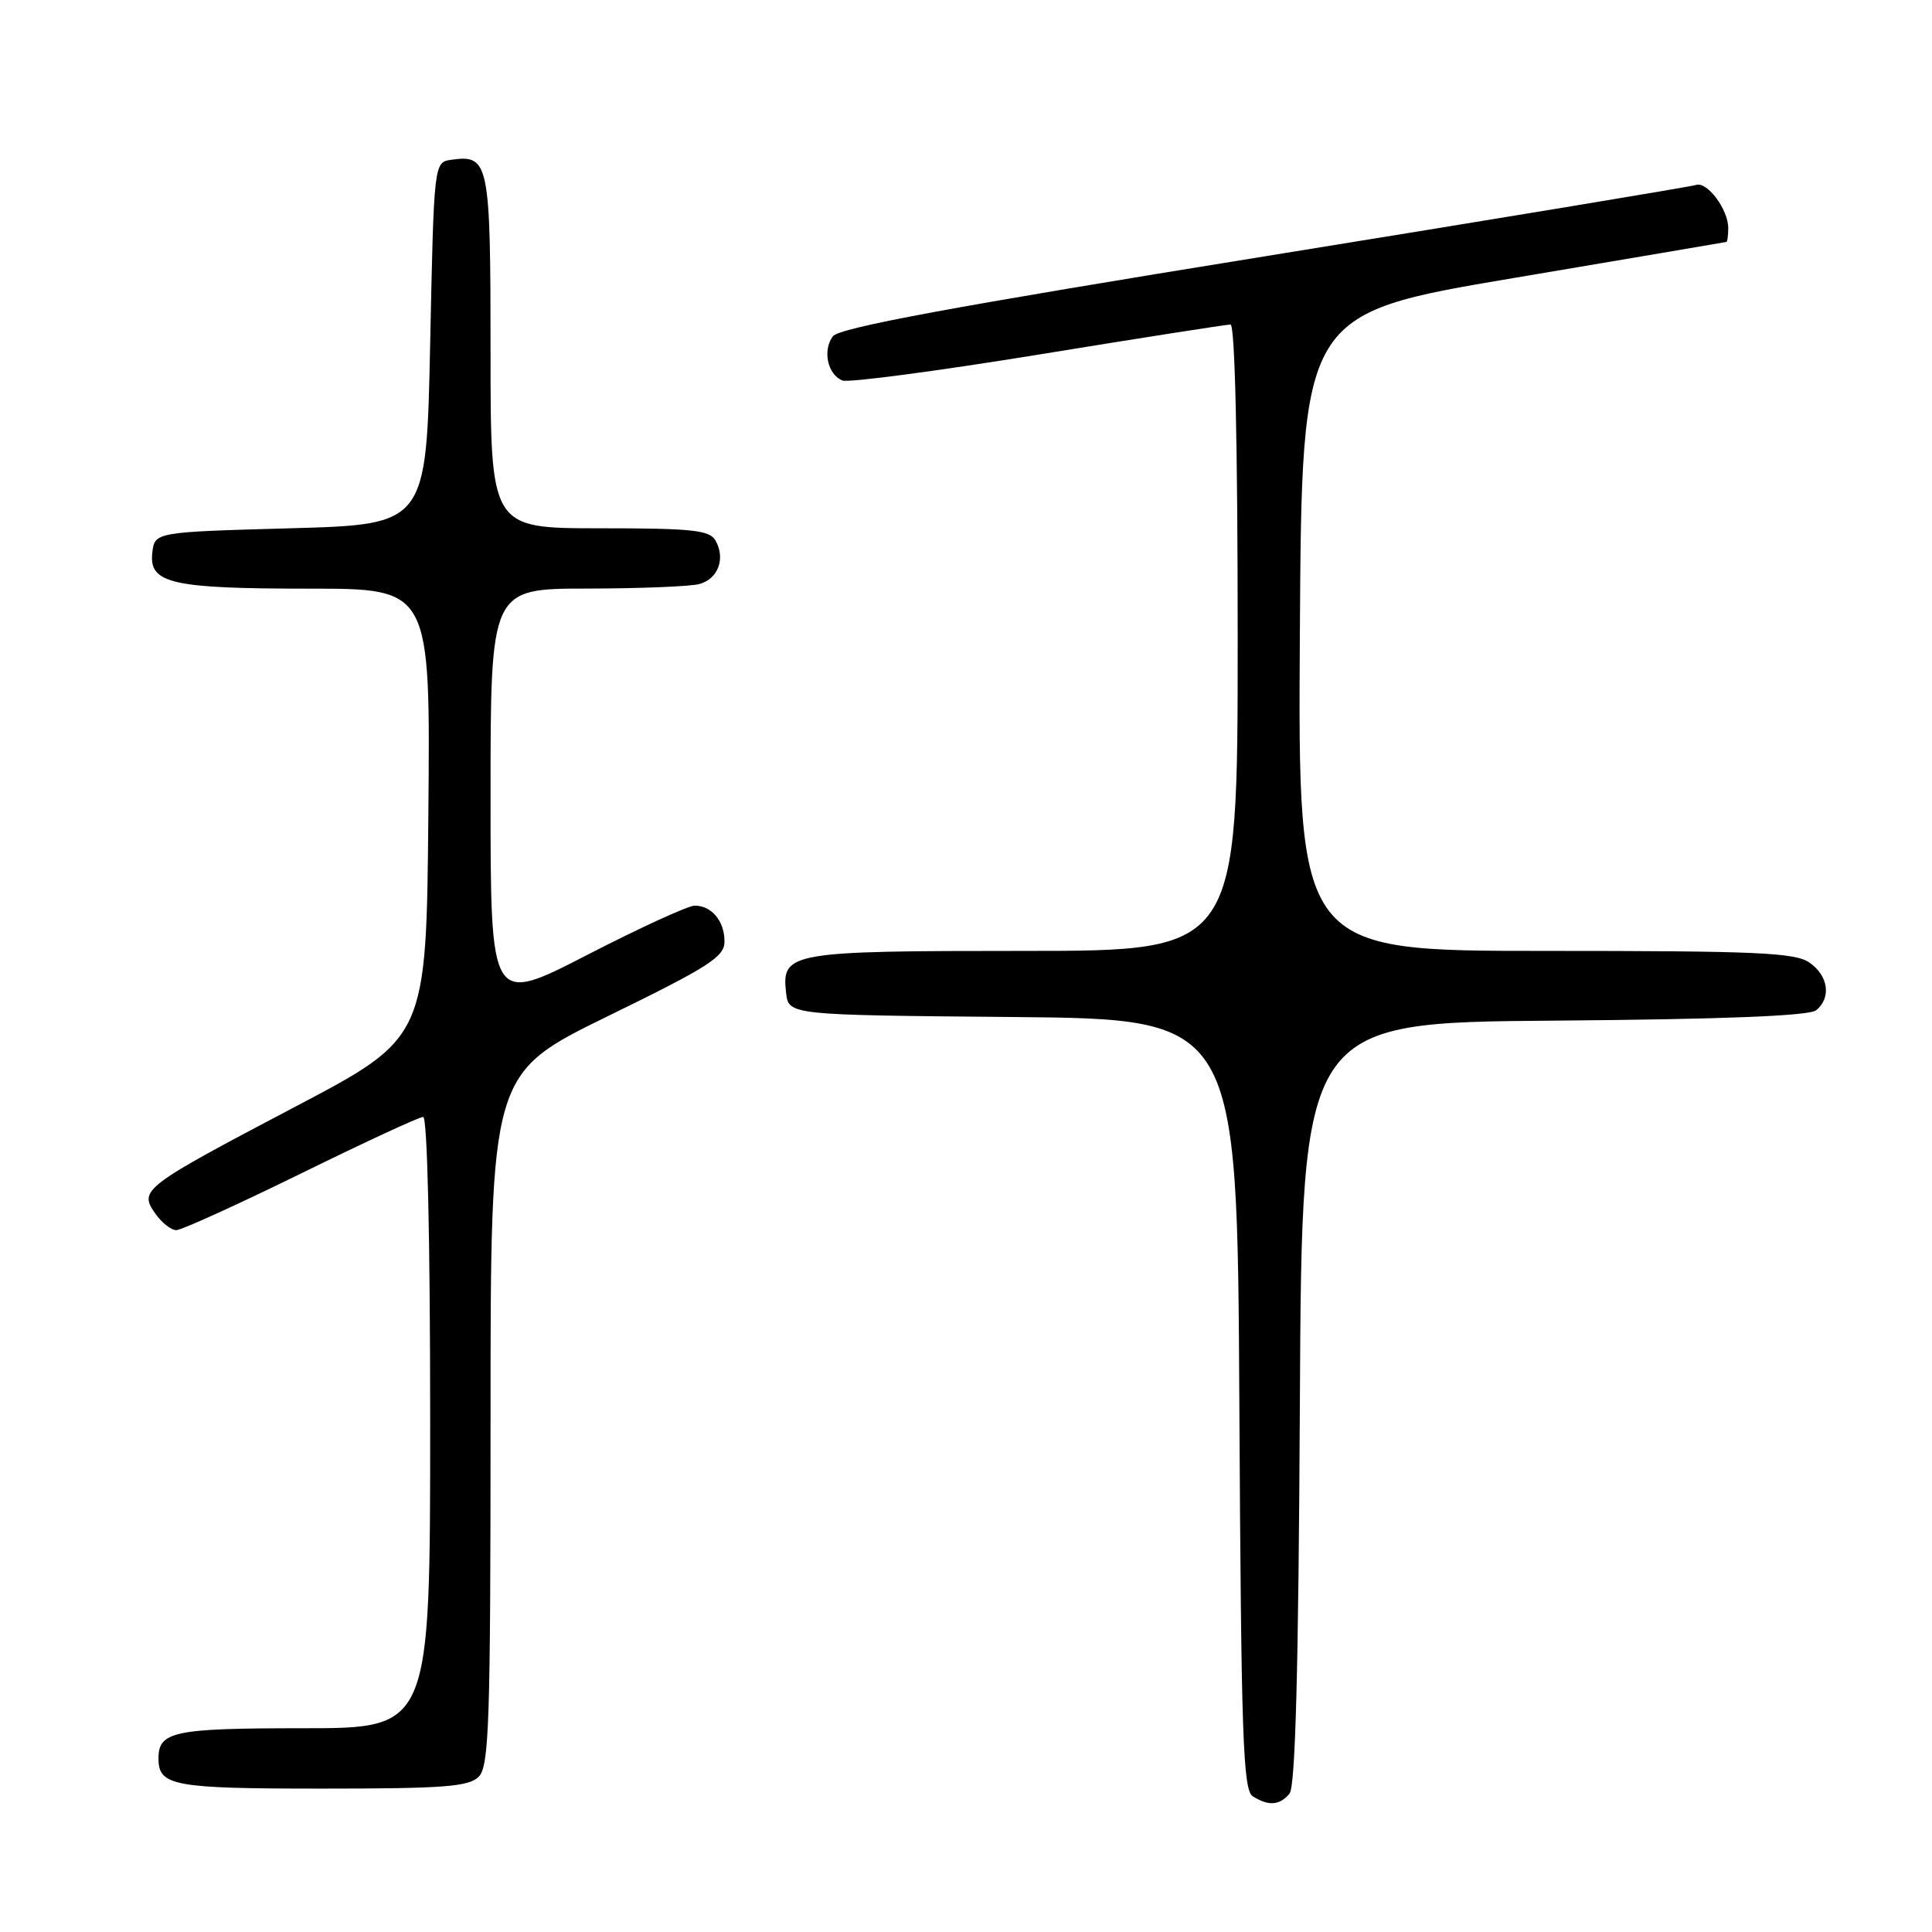 <?xml version="1.0" encoding="UTF-8" standalone="no"?>
<!DOCTYPE svg PUBLIC "-//W3C//DTD SVG 1.1//EN" "http://www.w3.org/Graphics/SVG/1.1/DTD/svg11.dtd" >
<svg xmlns="http://www.w3.org/2000/svg" xmlns:xlink="http://www.w3.org/1999/xlink" version="1.1" viewBox="0 0 256 256">
 <g >
 <path fill="currentColor"
d=" M 170.87 237.66 C 171.65 236.72 172.06 221.11 172.24 185.91 C 172.50 135.50 172.50 135.50 205.91 135.24 C 228.54 135.06 239.76 134.61 240.66 133.86 C 242.68 132.19 242.27 129.30 239.78 127.56 C 237.88 126.22 232.82 126.00 204.77 126.00 C 171.98 126.00 171.98 126.00 172.24 83.79 C 172.50 41.57 172.50 41.57 200.50 36.85 C 215.90 34.25 228.61 32.10 228.75 32.06 C 228.89 32.03 229.00 31.20 229.00 30.22 C 229.00 27.74 226.20 24.00 224.72 24.51 C 224.05 24.74 198.30 29.00 167.50 33.98 C 126.25 40.64 111.20 43.43 110.36 44.56 C 108.96 46.43 109.67 49.66 111.64 50.42 C 112.44 50.72 124.11 49.18 137.59 46.99 C 151.07 44.79 162.53 43.00 163.05 43.00 C 163.64 43.00 164.00 58.93 164.00 84.50 C 164.00 126.00 164.00 126.00 135.69 126.00 C 104.58 126.00 103.55 126.18 104.16 131.55 C 104.50 134.50 104.50 134.50 134.22 134.76 C 163.95 135.03 163.95 135.03 164.22 186.05 C 164.46 230.11 164.70 237.20 166.00 238.02 C 168.09 239.34 169.57 239.23 170.87 237.66 Z  M 63.43 235.43 C 64.81 234.05 65.00 228.36 65.00 188.05 C 65.00 142.25 65.00 142.25 80.50 134.67 C 93.95 128.10 96.00 126.79 96.00 124.75 C 96.00 122.05 94.30 120.00 92.05 120.00 C 91.20 120.00 84.76 122.95 77.75 126.56 C 65.00 133.12 65.00 133.12 65.00 105.56 C 65.00 78.00 65.00 78.00 77.75 77.99 C 84.76 77.98 91.47 77.71 92.66 77.39 C 95.14 76.73 96.16 74.03 94.82 71.64 C 94.03 70.24 91.81 70.00 79.45 70.00 C 65.00 70.00 65.00 70.00 65.00 46.62 C 65.00 21.46 64.80 20.47 59.81 21.17 C 57.50 21.50 57.50 21.50 57.00 45.50 C 56.50 69.50 56.50 69.50 38.50 70.00 C 20.50 70.50 20.50 70.50 20.18 73.25 C 19.72 77.32 22.73 78.00 41.08 78.00 C 57.03 78.00 57.03 78.00 56.76 107.75 C 56.50 137.50 56.50 137.50 39.17 146.62 C 18.92 157.27 18.38 157.68 20.56 160.78 C 21.41 162.00 22.67 163.00 23.36 163.00 C 24.04 163.00 31.47 159.62 39.87 155.50 C 48.26 151.38 55.55 148.00 56.07 148.00 C 56.63 148.00 57.00 164.07 57.00 188.50 C 57.00 229.00 57.00 229.00 40.20 229.00 C 23.03 229.00 21.00 229.42 21.00 233.00 C 21.00 236.64 22.94 237.00 42.63 237.00 C 58.78 237.00 62.11 236.75 63.43 235.43 Z "/>
</g>
</svg>